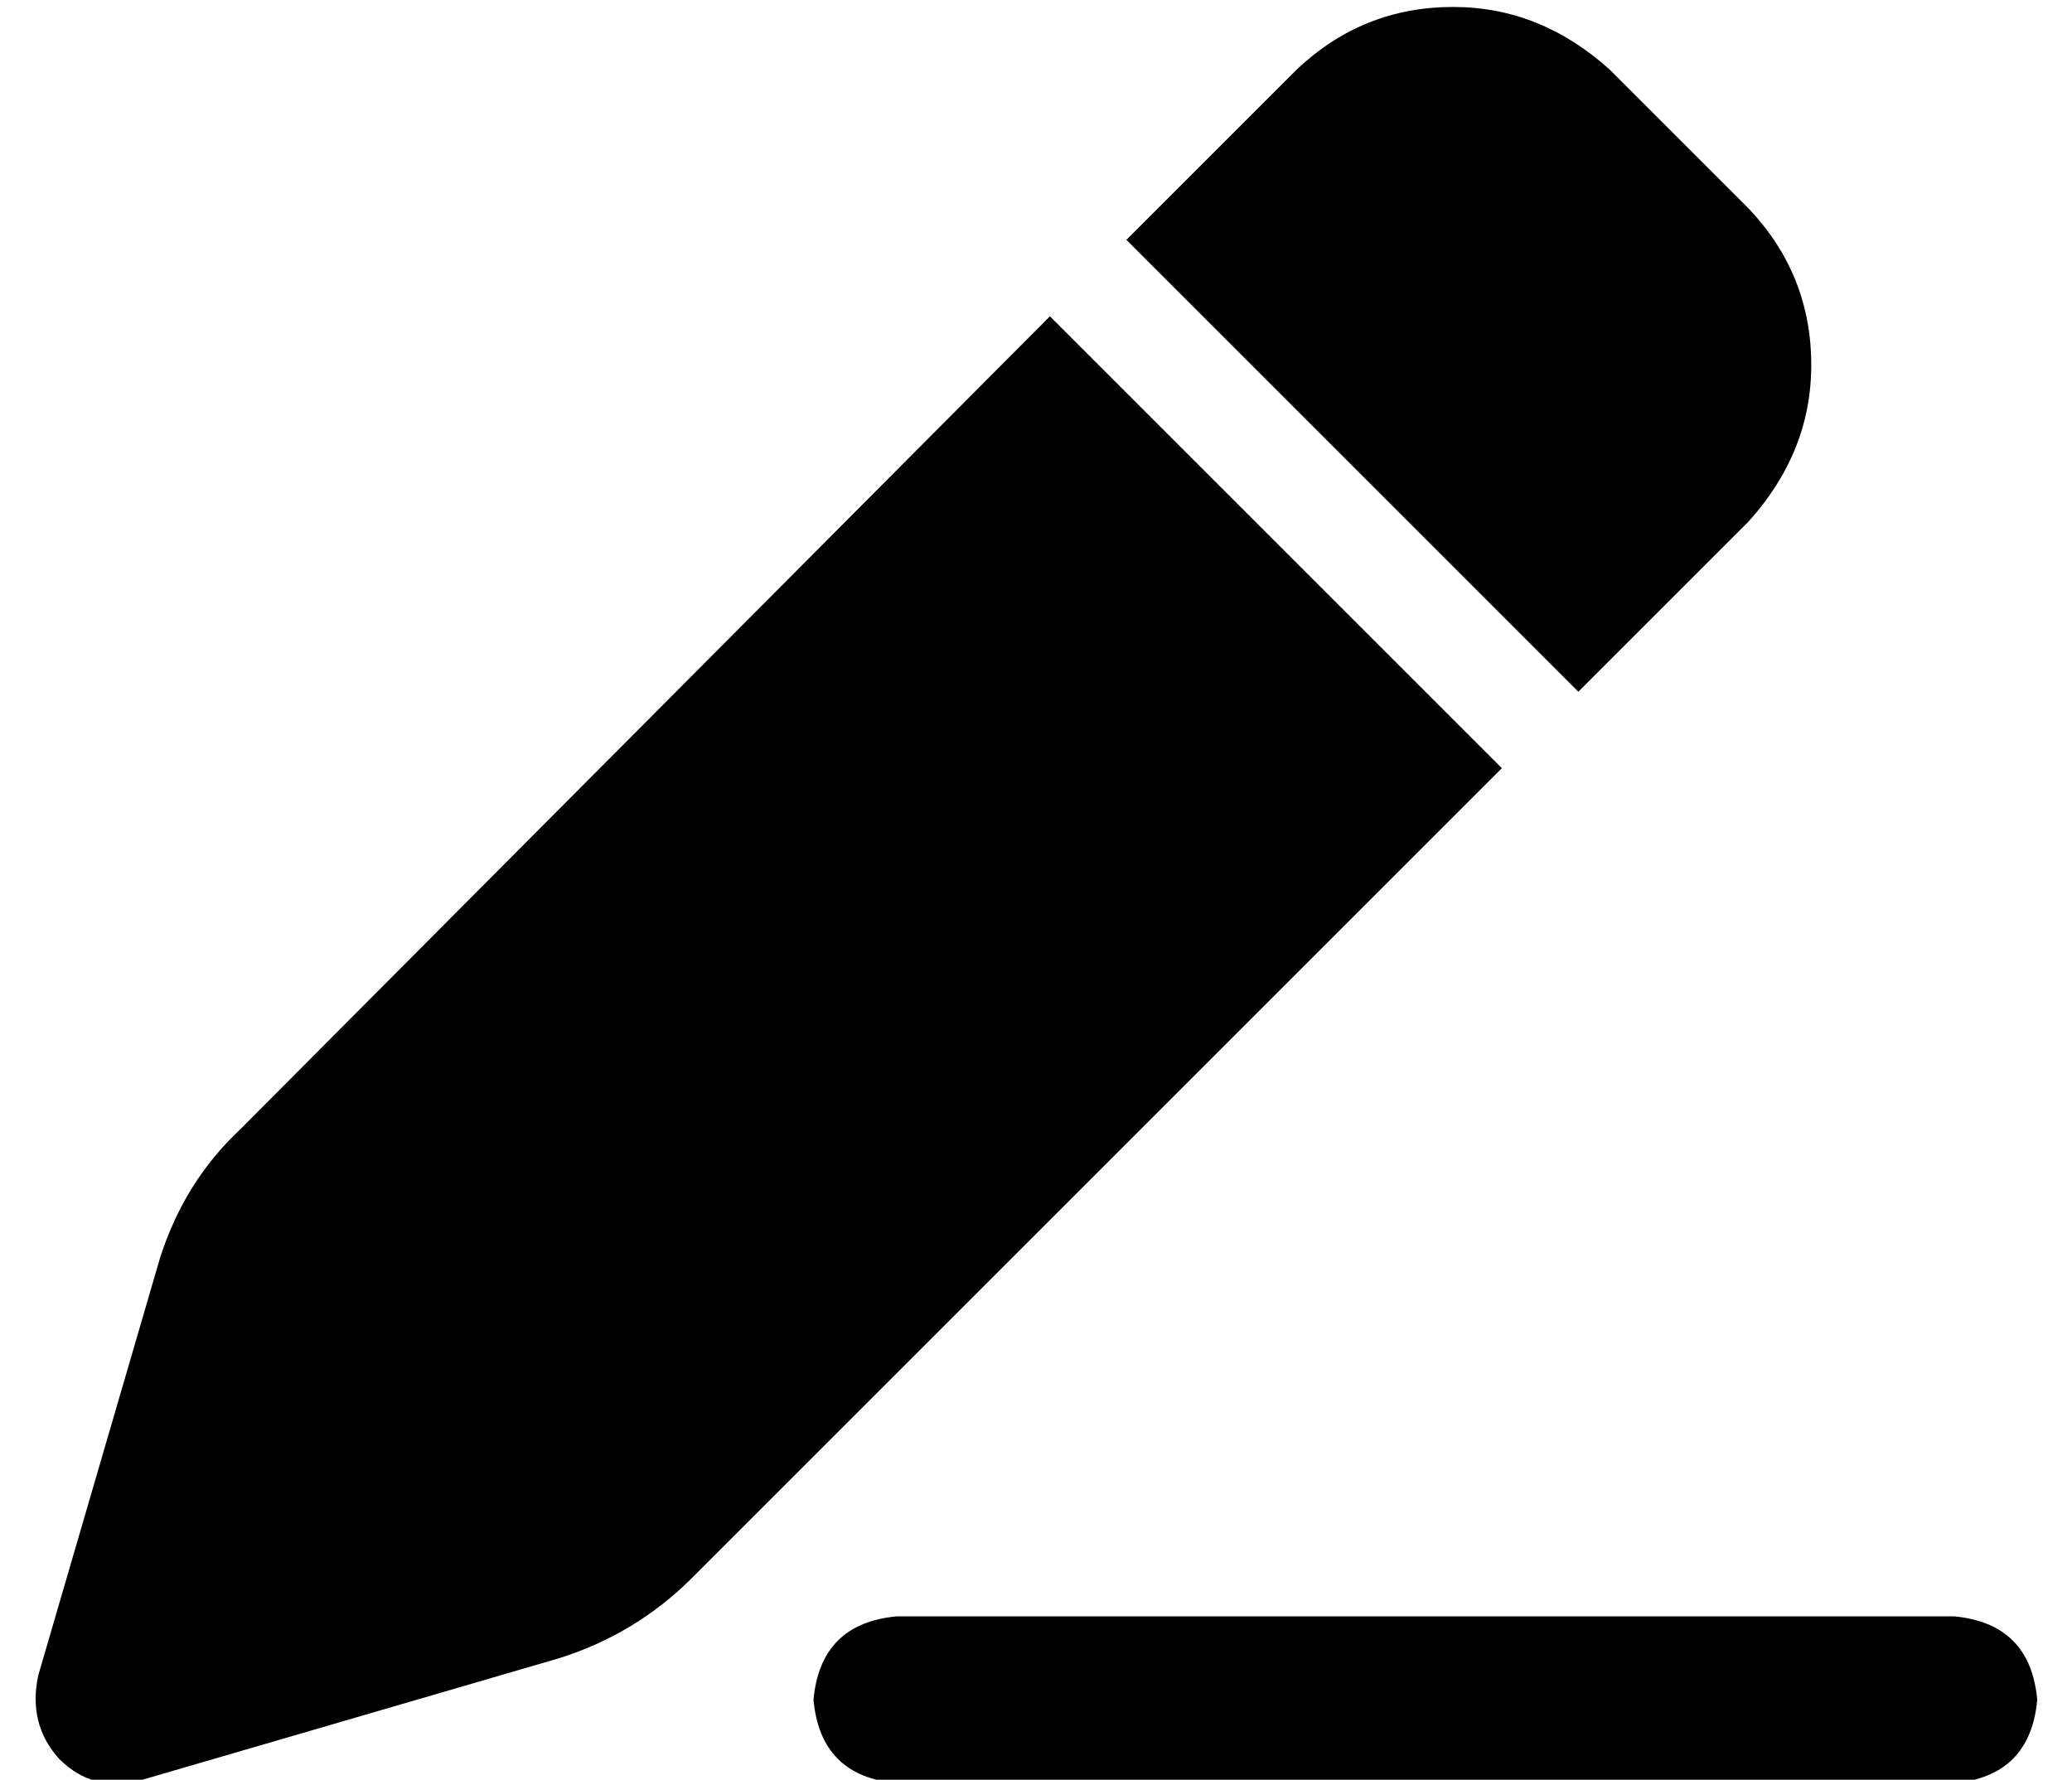 <?xml version="1.0" standalone="no"?>
<!DOCTYPE svg PUBLIC "-//W3C//DTD SVG 1.1//EN" "http://www.w3.org/Graphics/SVG/1.1/DTD/svg11.dtd" >
<svg xmlns="http://www.w3.org/2000/svg" xmlns:xlink="http://www.w3.org/1999/xlink" version="1.1" viewBox="-10 -40 596 512">
   <path fill="currentColor"
d="M453 -20l40 40l-40 -40l40 40q18 19 18 45q0 25 -18 45l-49 49v0l-130 -130v0l49 -49v0q19 -18 45 -18q25 0 45 18v0zM59 285l233 -234l-233 234l233 -234l130 130v0l-233 233v0q-16 16 -38 23l-120 35v0q-14 4 -24 -6q-9 -10 -6 -24l35 -120v0q7 -22 23 -37v0zM248 425
h304h-304h304q22 2 24 24q-2 22 -24 24h-304v0q-22 -2 -24 -24q2 -22 24 -24v0z" />
</svg>

